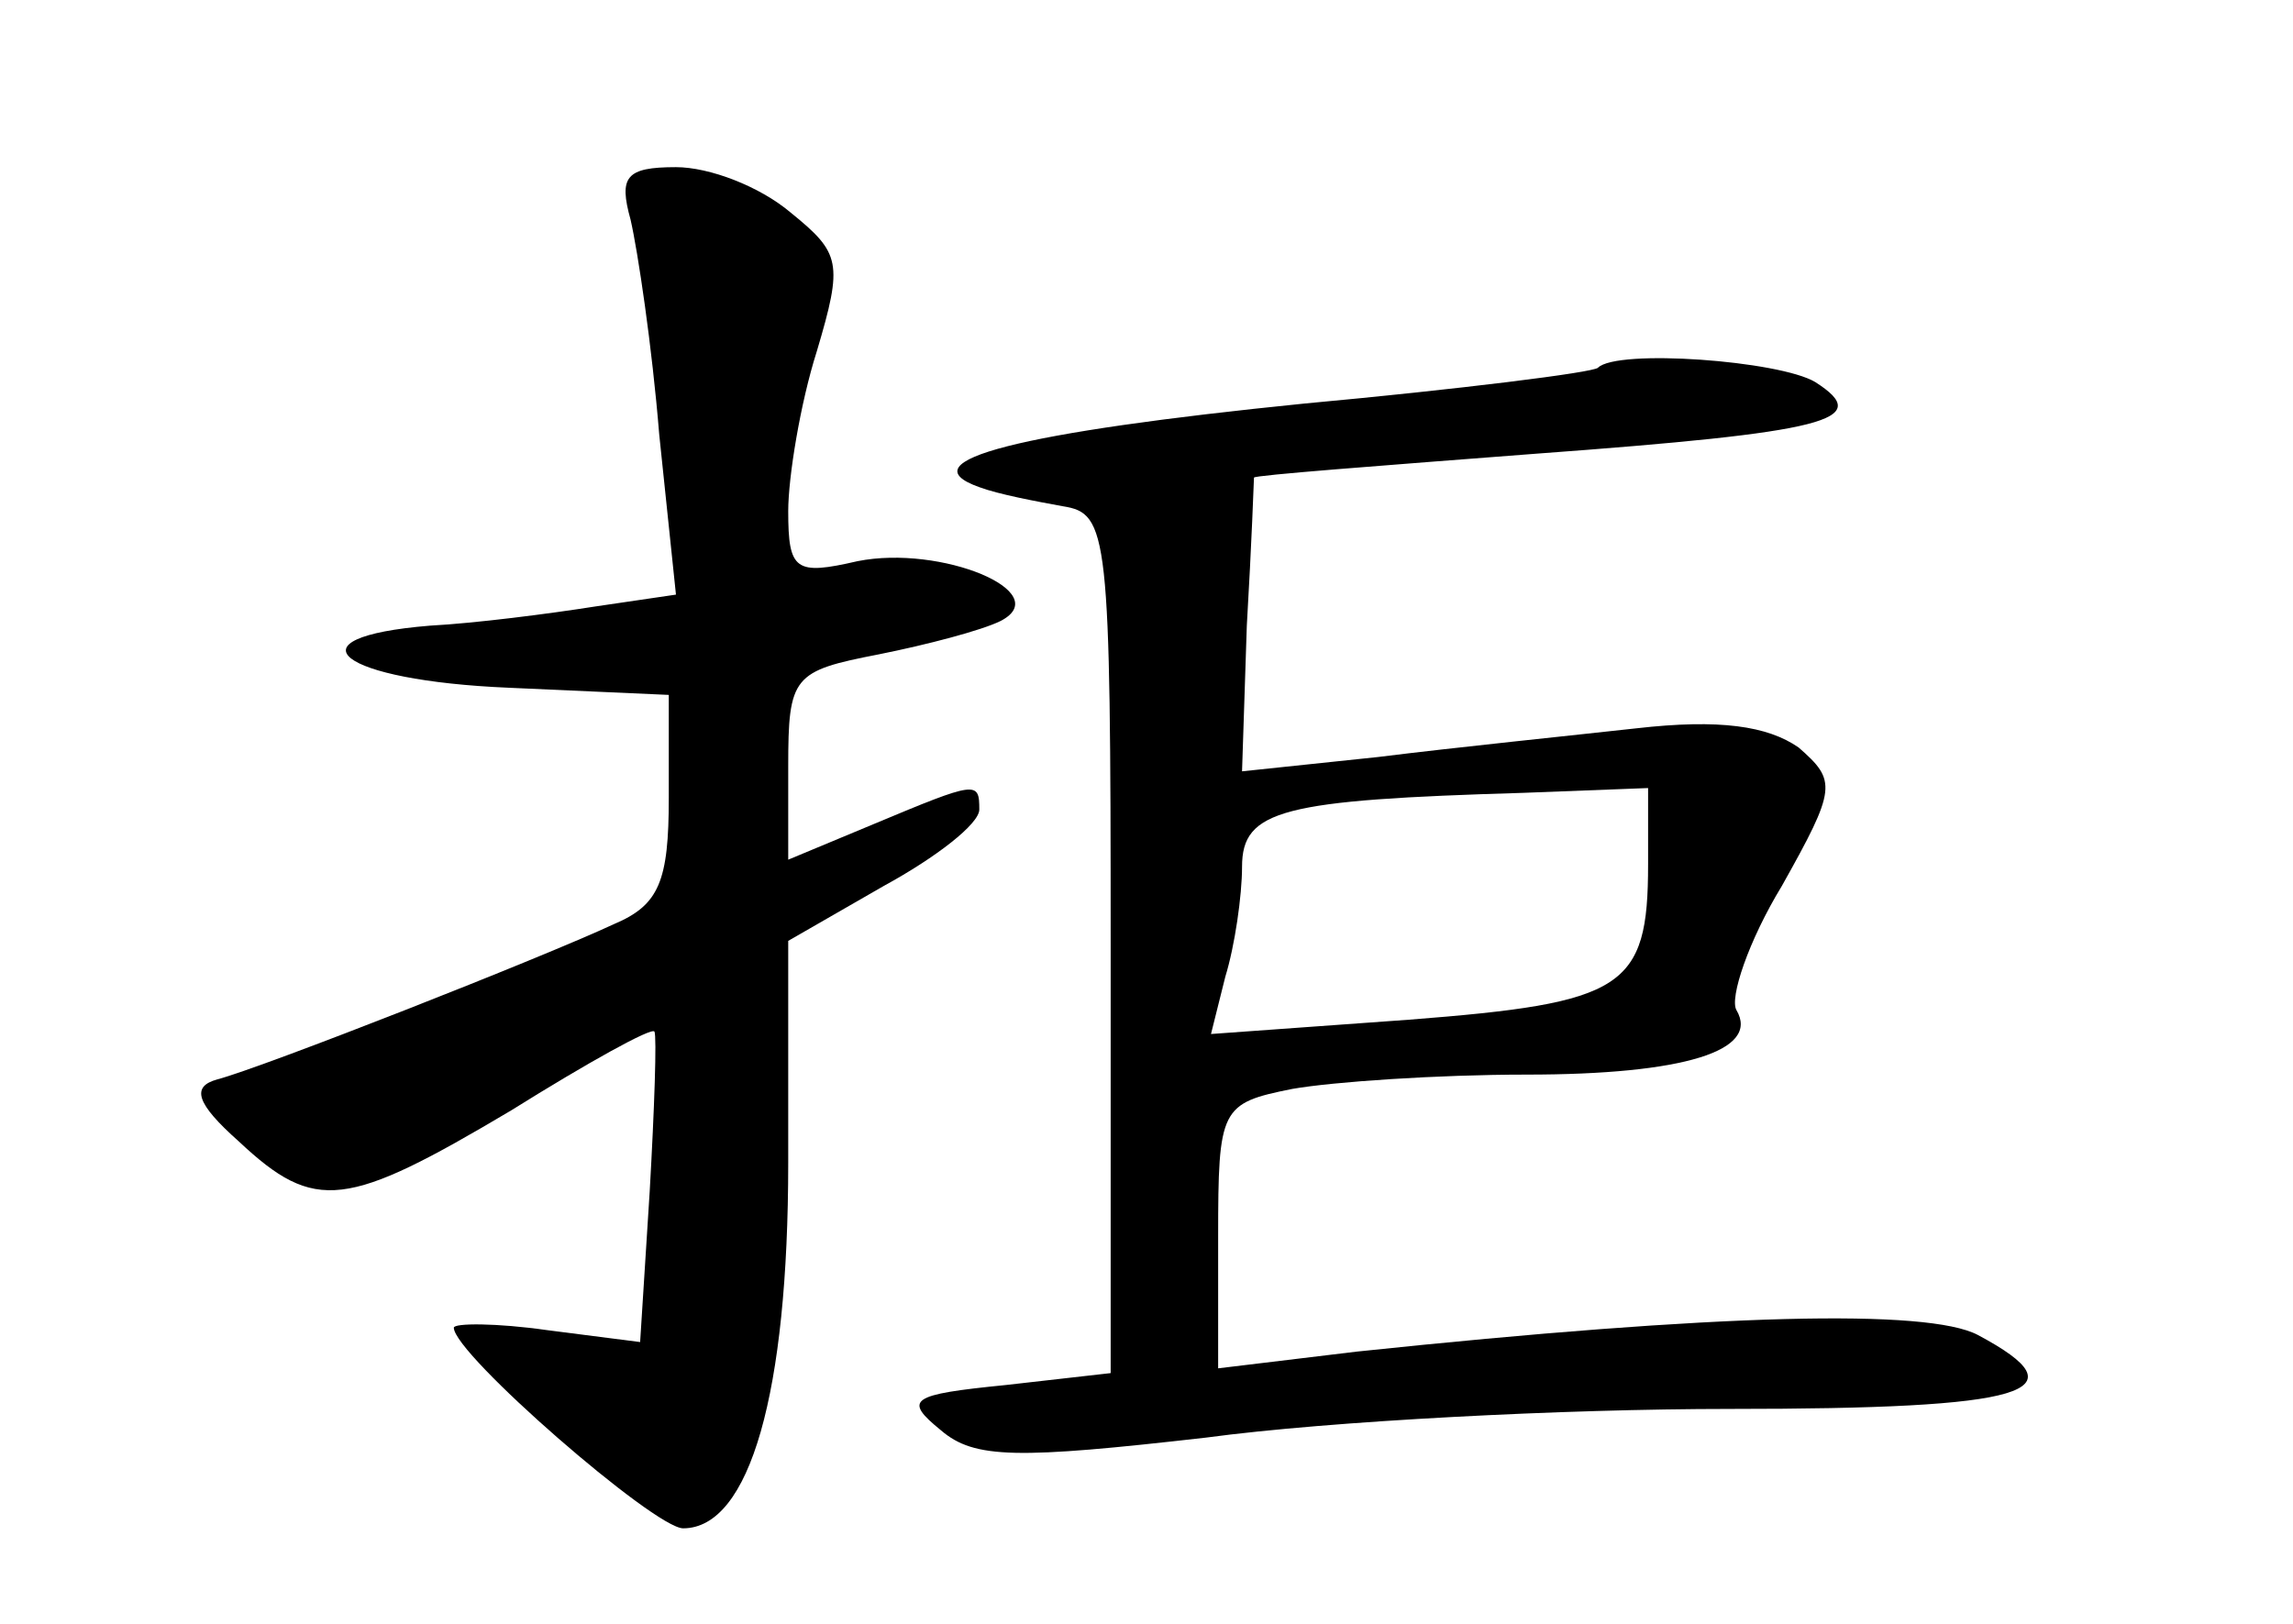 <?xml version="1.0" standalone="no"?>
<!DOCTYPE svg PUBLIC "-//W3C//DTD SVG 20010904//EN"
 "http://www.w3.org/TR/2001/REC-SVG-20010904/DTD/svg10.dtd">
<svg version="1.0" xmlns="http://www.w3.org/2000/svg"
 width="96pt" height="68pt" viewBox="0 0 96 68"
 preserveAspectRatio="xMidYMid meet">
<g transform="translate(0,68) scale(0.1,-0.1)"
fill="#000000" stroke="none">
<path d="M264 588 c3 -13 9 -53 12 -90 l7 -67 -34 -5 c-19 -3 -50 -7 -69 -8
-61 -5 -38 -23 33 -26 l67 -3 0 -43 c0 -35 -4 -45 -23 -53 -30 -14 -147 -60
-166 -65 -11 -3 -9 -10 9 -26 32 -30 45 -28 114 13 32 20 59 35 60 33 1 -2 0
-32 -2 -67 l-4 -63 -39 5 c-21 3 -39 3 -39 1 0 -11 84 -84 96 -84 28 0 44 57
44 153 l0 93 40 23 c22 12 40 26 40 32 0 12 -1 12 -44 -6 l-36 -15 0 39 c0 38
2 40 38 47 20 4 43 10 51 14 23 12 -25 32 -60 25 -26 -6 -29 -4 -29 21 0 14 5
45 12 67 11 37 10 41 -11 58 -13 11 -34 19 -48 19 -21 0 -24 -4 -19 -22z"/>
<path d="M669 526 c-2 -2 -58 -9 -123 -15 -119 -12 -167 -24 -136 -35 8 -3 24
-6 35 -8 19 -3 20 -11 20 -183 l0 -180 -44 -5 c-40 -4 -43 -6 -27 -19 14 -12
32 -12 111 -3 52 7 150 12 219 12 125 0 149 7 104 31 -21 11 -108 9 -260 -7
l-58 -7 0 55 c0 54 1 56 31 62 17 3 61 6 98 6 66 0 98 10 88 27 -3 5 5 29 19
52 23 41 23 44 7 58 -13 9 -33 12 -68 8 -27 -3 -76 -8 -108 -12 l-57 -6 2 61
c2 34 3 62 3 62 0 1 53 5 118 10 122 9 142 14 117 30 -15 9 -83 14 -91 6z m21
-208 c0 -52 -10 -58 -100 -65 l-83 -6 6 24 c4 13 7 34 7 46 0 24 17 28 118 31
l52 2 0 -32z"/>
</g>
</svg>
